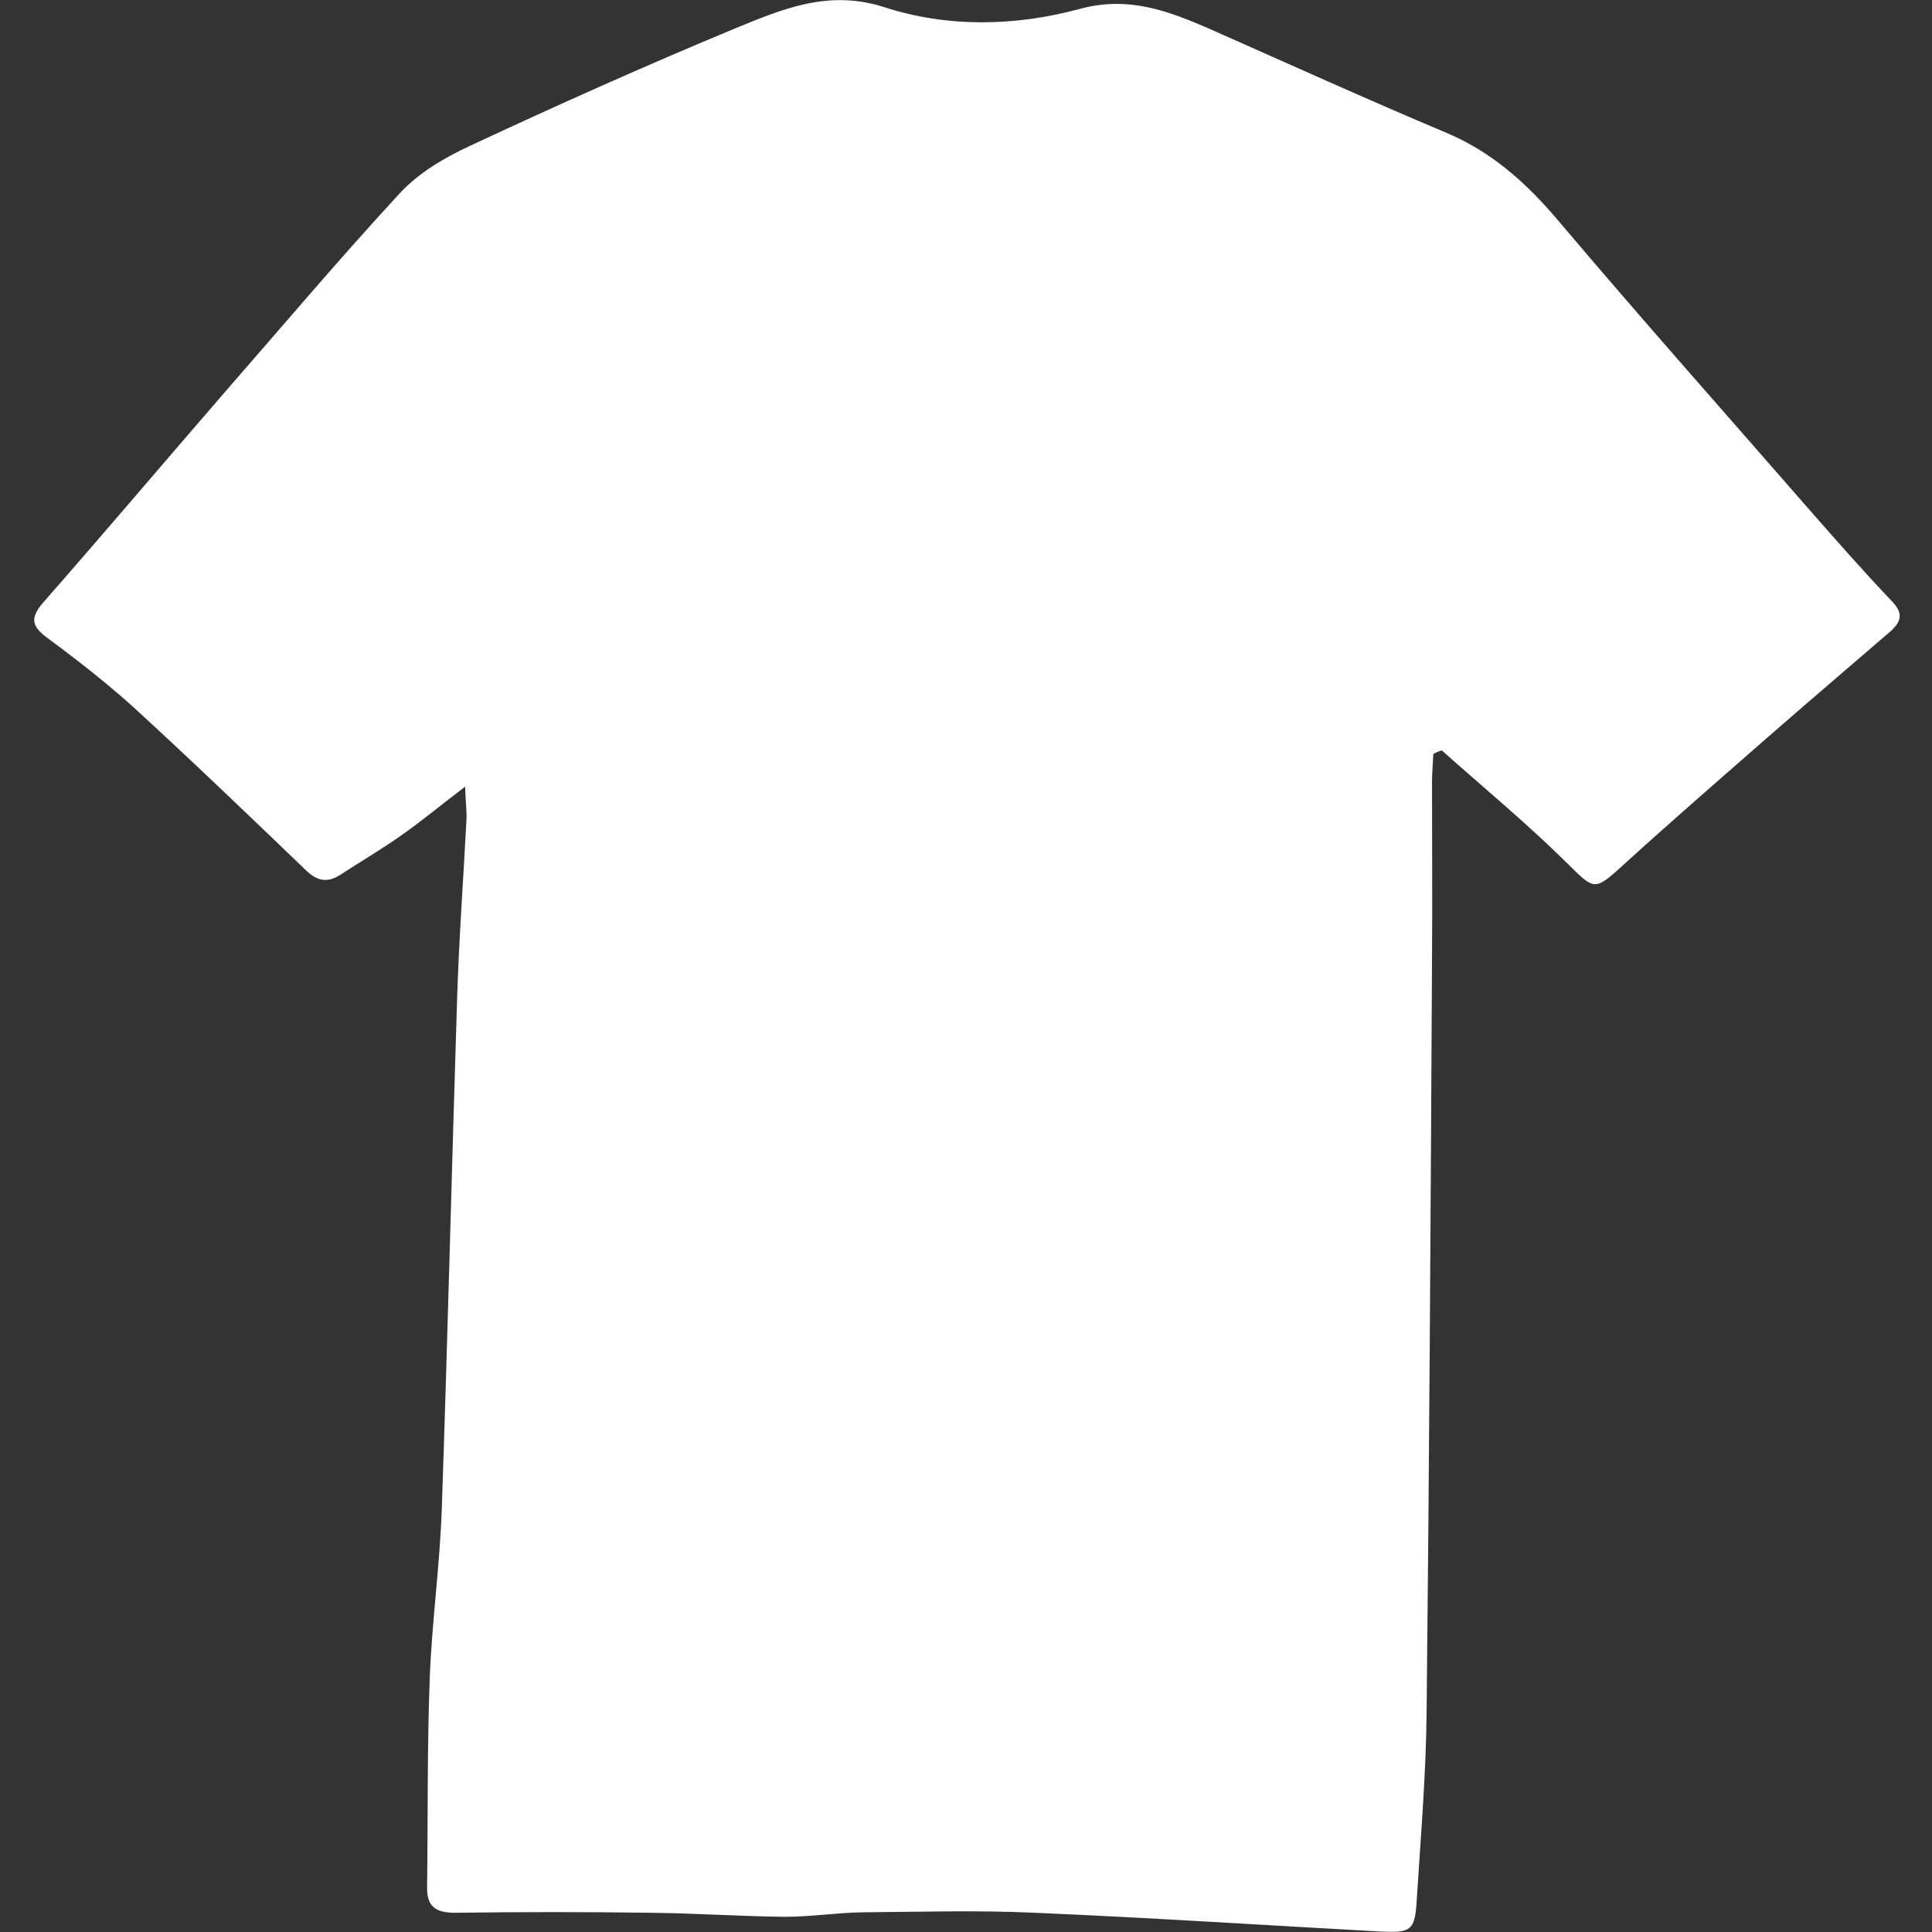 <?xml version="1.0" encoding="utf-8"?>
<!-- Generator: Adobe Illustrator 21.1.0, SVG Export Plug-In . SVG Version: 6.00 Build 0)  -->
<!DOCTYPE svg PUBLIC "-//W3C//DTD SVG 1.1//EN" "http://www.w3.org/Graphics/SVG/1.1/DTD/svg11.dtd">
<svg version="1.1" id="Layer_1" xmlns="http://www.w3.org/2000/svg" xmlns:xlink="http://www.w3.org/1999/xlink" x="0px" y="0px"
	 viewBox="0 0 432 432" style="enable-background:new 0 0 432 432;" xml:space="preserve">
<rect x="0" y="0" width="432" height="432" fill="#333333" stroke="none"/>
<style type="text/css">
	.Drop_x0020_Shadow{fill:none;}
	.Round_x0020_Corners_x0020_2_x0020_pt{fill:#FFFFFF;stroke:#231F20;stroke-miterlimit:10;}
	.Live_x0020_Reflect_x0020_X{fill:none;}
	.Bevel_x0020_Soft{fill:url(#SVGID_1_);}
	.Dusk{fill:#FFFFFF;}
	.Foliage_GS{fill:#FFDD00;}
	.Pompadour_GS{fill-rule:evenodd;clip-rule:evenodd;fill:#44ADE2;}
	.st0{fill:#FFFFFF;}
</style>
<linearGradient id="SVGID_1_" gradientUnits="userSpaceOnUse" x1="216" y1="216" x2="216.707" y2="216.707">
	<stop  offset="0" style="stop-color:#DEDFE3"/>
	<stop  offset="0.178" style="stop-color:#DADBDF"/>
	<stop  offset="0.361" style="stop-color:#CECFD3"/>
	<stop  offset="0.546" style="stop-color:#B9BCBF"/>
	<stop  offset="0.732" style="stop-color:#9CA0A2"/>
	<stop  offset="0.918" style="stop-color:#787D7E"/>
	<stop  offset="1" style="stop-color:#656B6C"/>
</linearGradient>
<g id="SoMaRd_1_">
	<g>
		<path class="st0" d="M320.5,168.6c-0.1,2.1-0.3,4.2-0.3,6.3c0,13.3,0.1,26.6,0,39.9c-0.3,55.8-0.6,111.5-1.2,167.3
			c-0.1,14.2-1.3,28.3-2.2,42.5c-0.4,7.1-1.2,7.6-8,7.3c-25.8-1.4-51.6-3.1-77.4-4.2c-12.9-0.6-25.8-0.2-38.7-0.1
			c-5.7,0.1-11.5,1-17.2,1c-10-0.1-20-0.8-30-0.9c-14.6-0.2-29.2-0.2-43.7,0c-4.3,0-6.4-1.3-6.3-5.8c0.2-15.6,0-31.3,0.6-46.9
			c0.5-12.7,2.3-25.4,2.7-38.1c1.3-37.7,2.2-75.4,3.4-113.2c0.4-13.5,1.4-26.9,2.1-40.4c0.1-1.9-0.2-3.8-0.3-7.4
			c-5.4,4.1-9.6,7.6-14,10.7c-4.5,3.2-9.3,6-13.9,9c-3.1,2-5.4,1.3-8-1.3c-12.7-12.2-25.4-24.4-38.4-36.3
			c-6-5.4-12.4-10.4-18.9-15.2c-3.4-2.5-4.4-4.3-1.2-8C23.1,119.4,36.5,103.6,50,88c13.1-15,26-30.3,39.5-44.9
			c4.1-4.4,9.8-7.8,15.4-10.4c19.7-9.2,39.6-18.1,59.6-26.4C175,2,185.3-2.4,197.7,1.6C211.9,6.2,227,5.9,241.4,2
			c11-3,20,0.5,29.4,4.6c17.4,7.7,34.8,15.6,52.4,23c10.3,4.3,18.1,11.3,25.2,19.7c18.7,22.1,37.9,43.7,56.9,65.5
			c5.8,6.6,11.6,13.2,17.7,19.6c2.5,2.6,2.3,4.4-0.2,6.7c-8.7,7.5-17.5,15-26.1,22.5c-11.2,9.8-22.5,19.6-33.5,29.6
			c-6.8,6.2-6.6,5.9-12.9-0.3c-8.9-8.8-18.6-16.8-27.9-25.1C321.6,168,321,168.3,320.5,168.6z"/>
	</g>
</g>
</svg>
